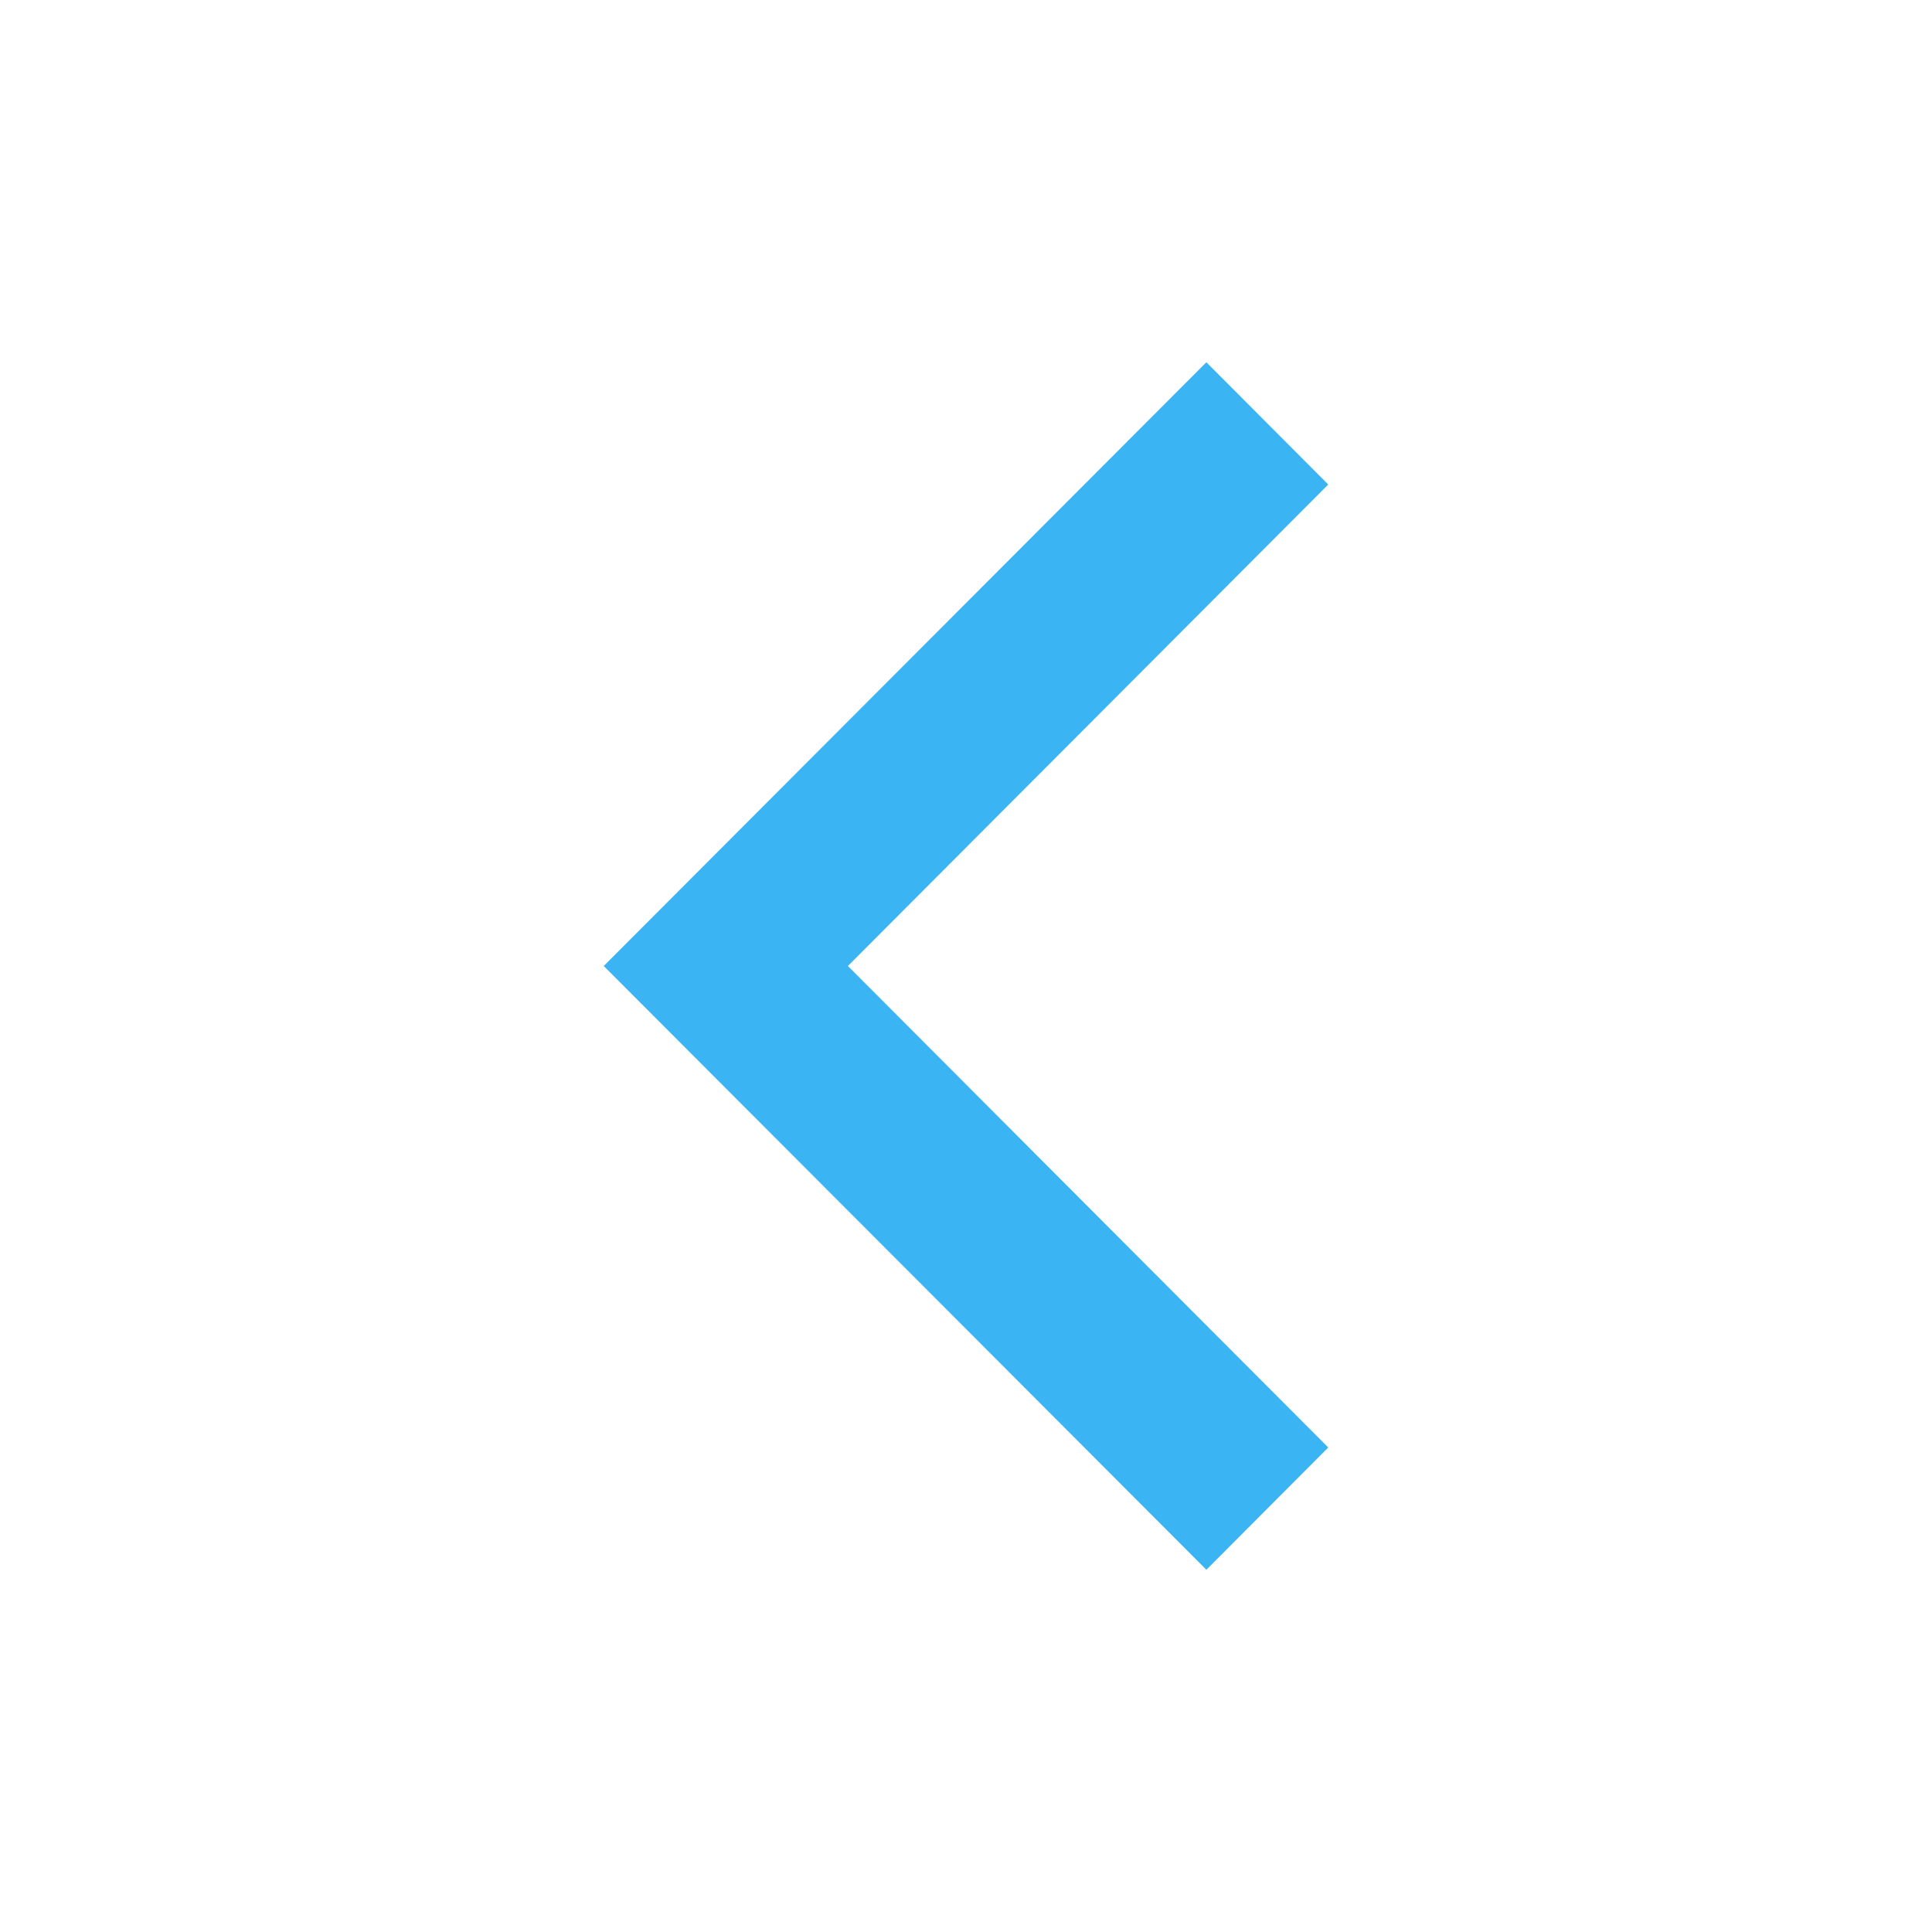 <svg fill="#3ab4f2" height="512px" id="Layer_1" style="enable-background:new 0 0 512 512;" version="1.1" viewBox="0 0 512 512" width="512px" xml:space="preserve" xmlns="http://www.w3.org/2000/svg" xmlns:xlink="http://www.w3.org/1999/xlink">
  <polygon points="352,128.4 319.7,96 160,256 160,256 160,256 319.7,416 352,383.6 224.7,256 " />
</svg>